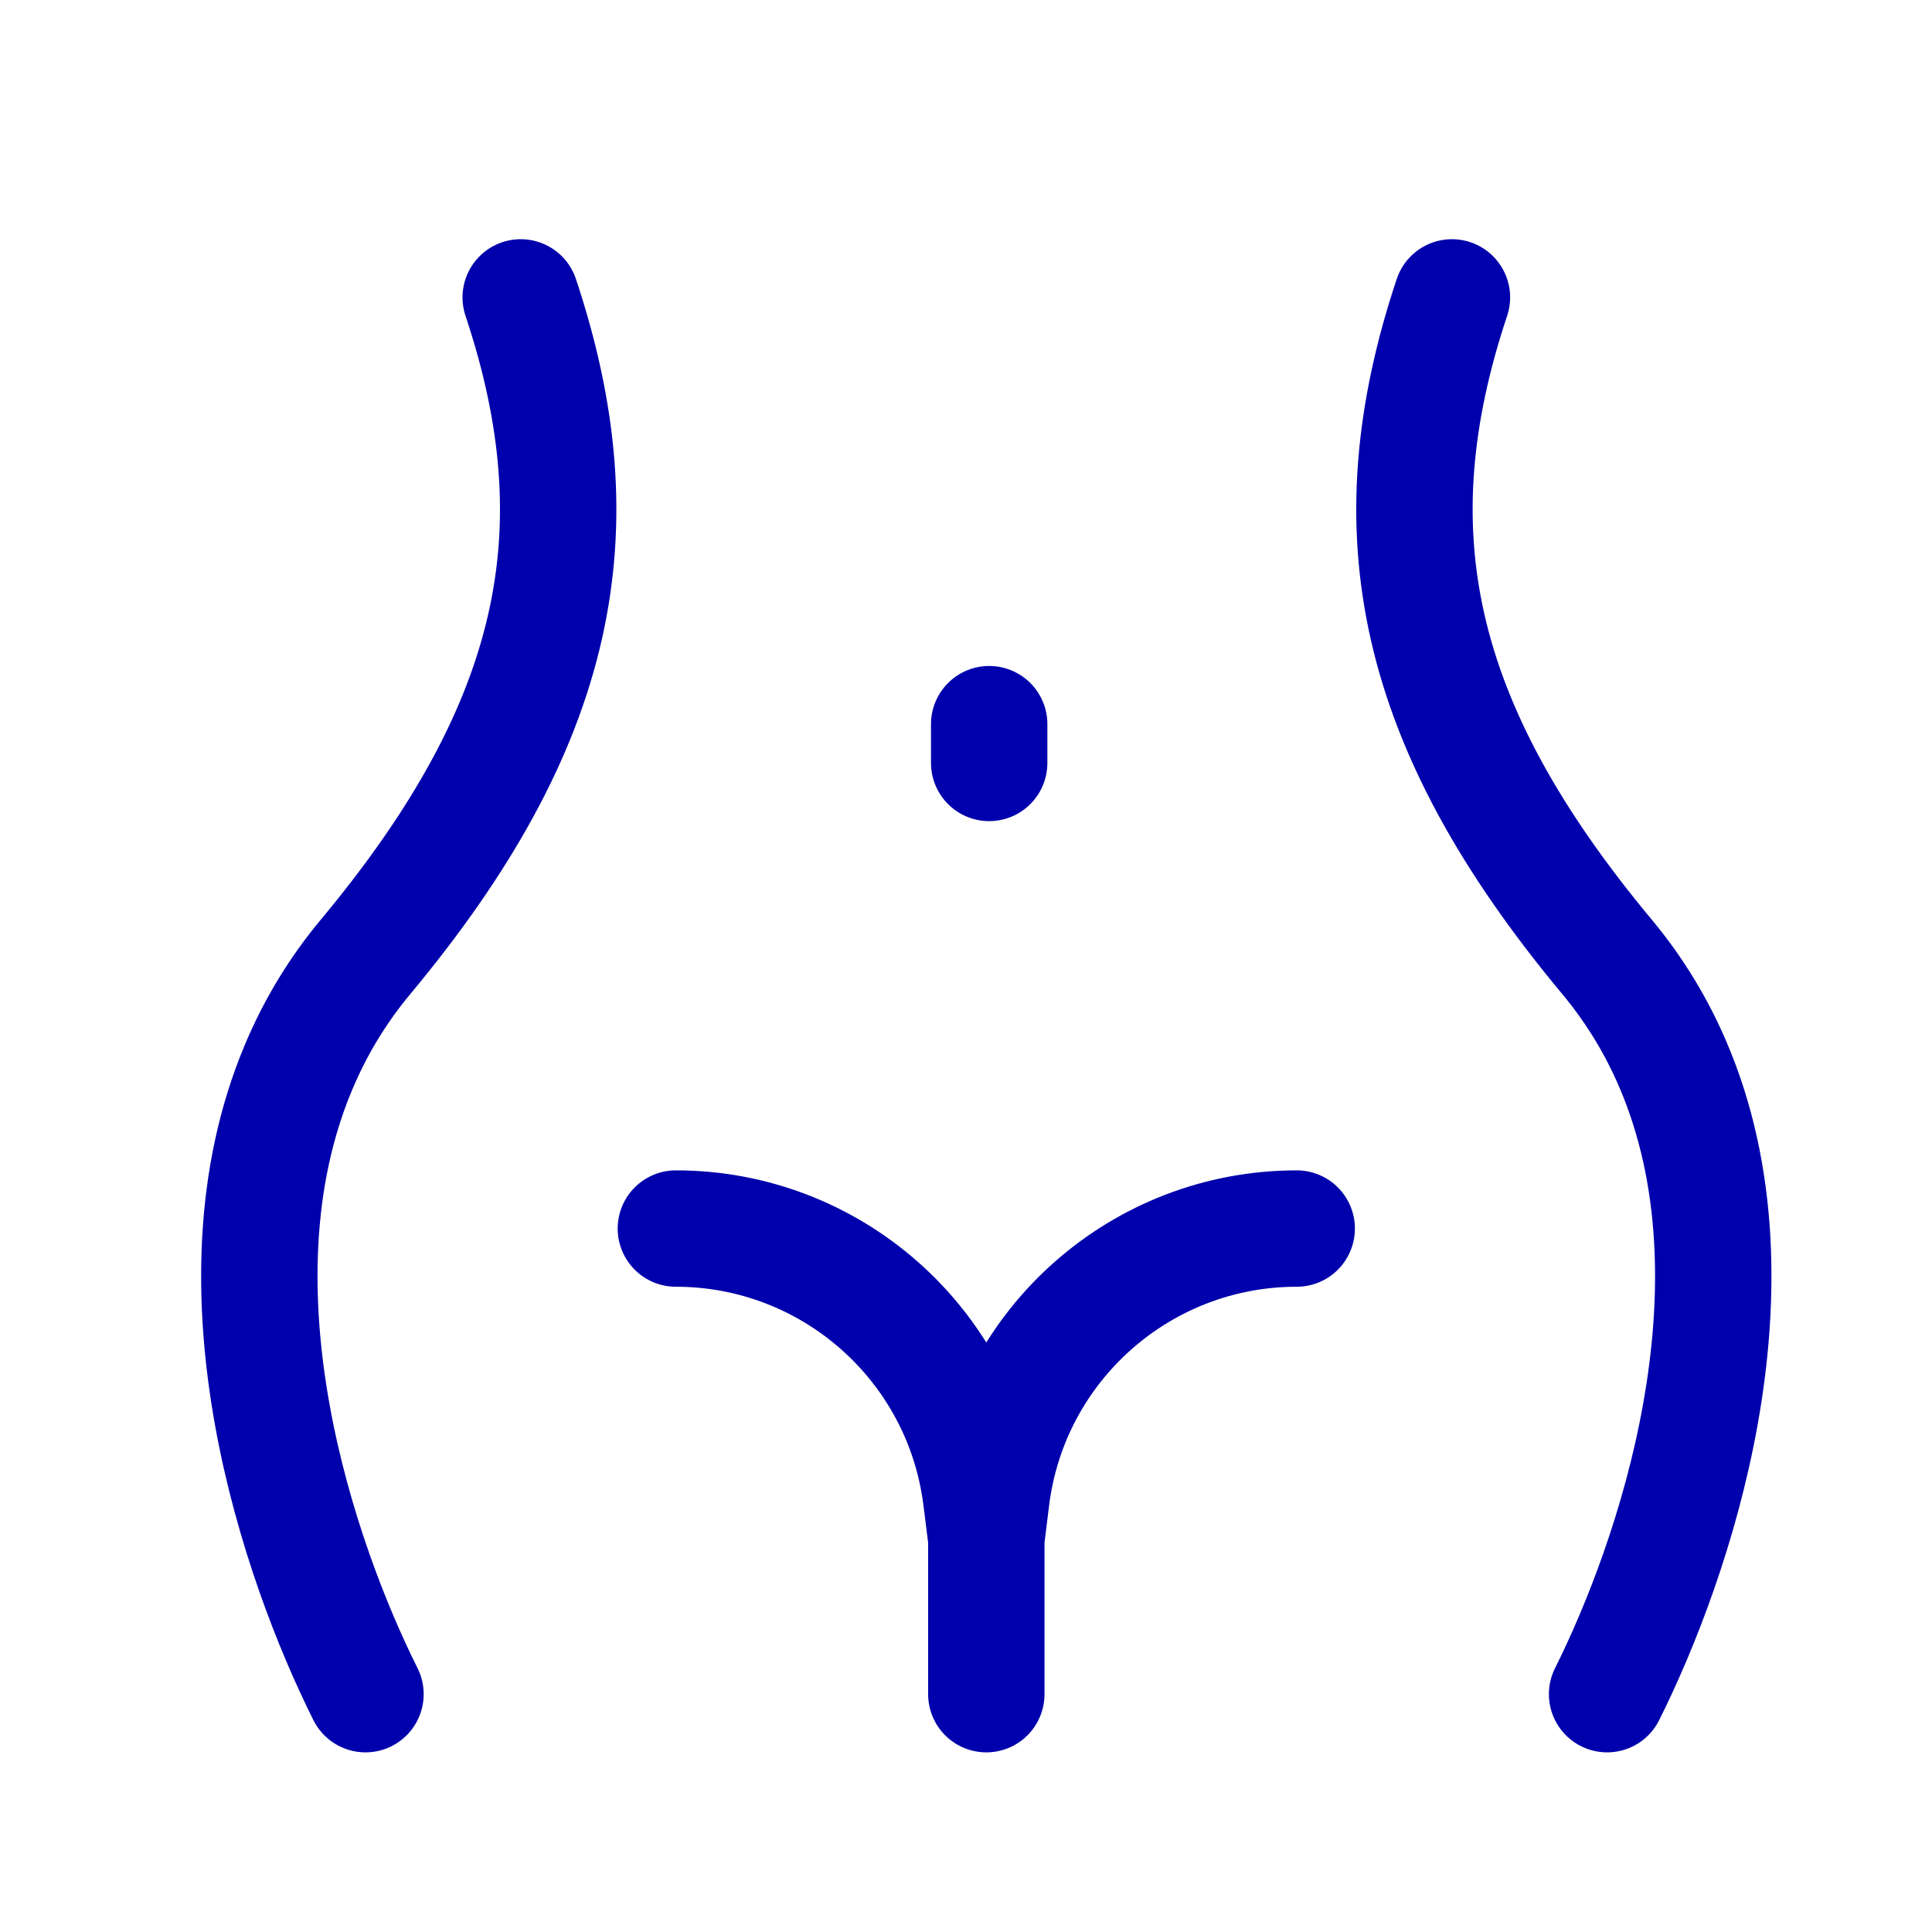 <svg width="29" height="29" viewBox="0 0 29 29" fill="none" xmlns="http://www.w3.org/2000/svg">
<path d="M7.816 4.464C8.981 7.958 8.398 10.87 5.486 14.364C5.051 14.886 4.72 15.447 4.476 16.032C3.083 19.36 4.495 23.448 5.486 25.43M21.794 4.464C20.629 7.958 21.211 10.87 24.123 14.364C24.544 14.87 24.868 15.412 25.11 15.977C26.542 19.315 25.119 23.438 24.123 25.43M14.848 11.452V10.87M14.805 23.101L14.881 22.487C15.17 20.176 17.135 18.441 19.464 18.441V18.441M14.805 23.101V25.43M14.805 23.101L14.728 22.487C14.439 20.176 12.474 18.441 10.145 18.441V18.441" stroke="#0000AC" stroke-width="1.747" stroke-linecap="round" stroke-linejoin="round"/>
</svg>
